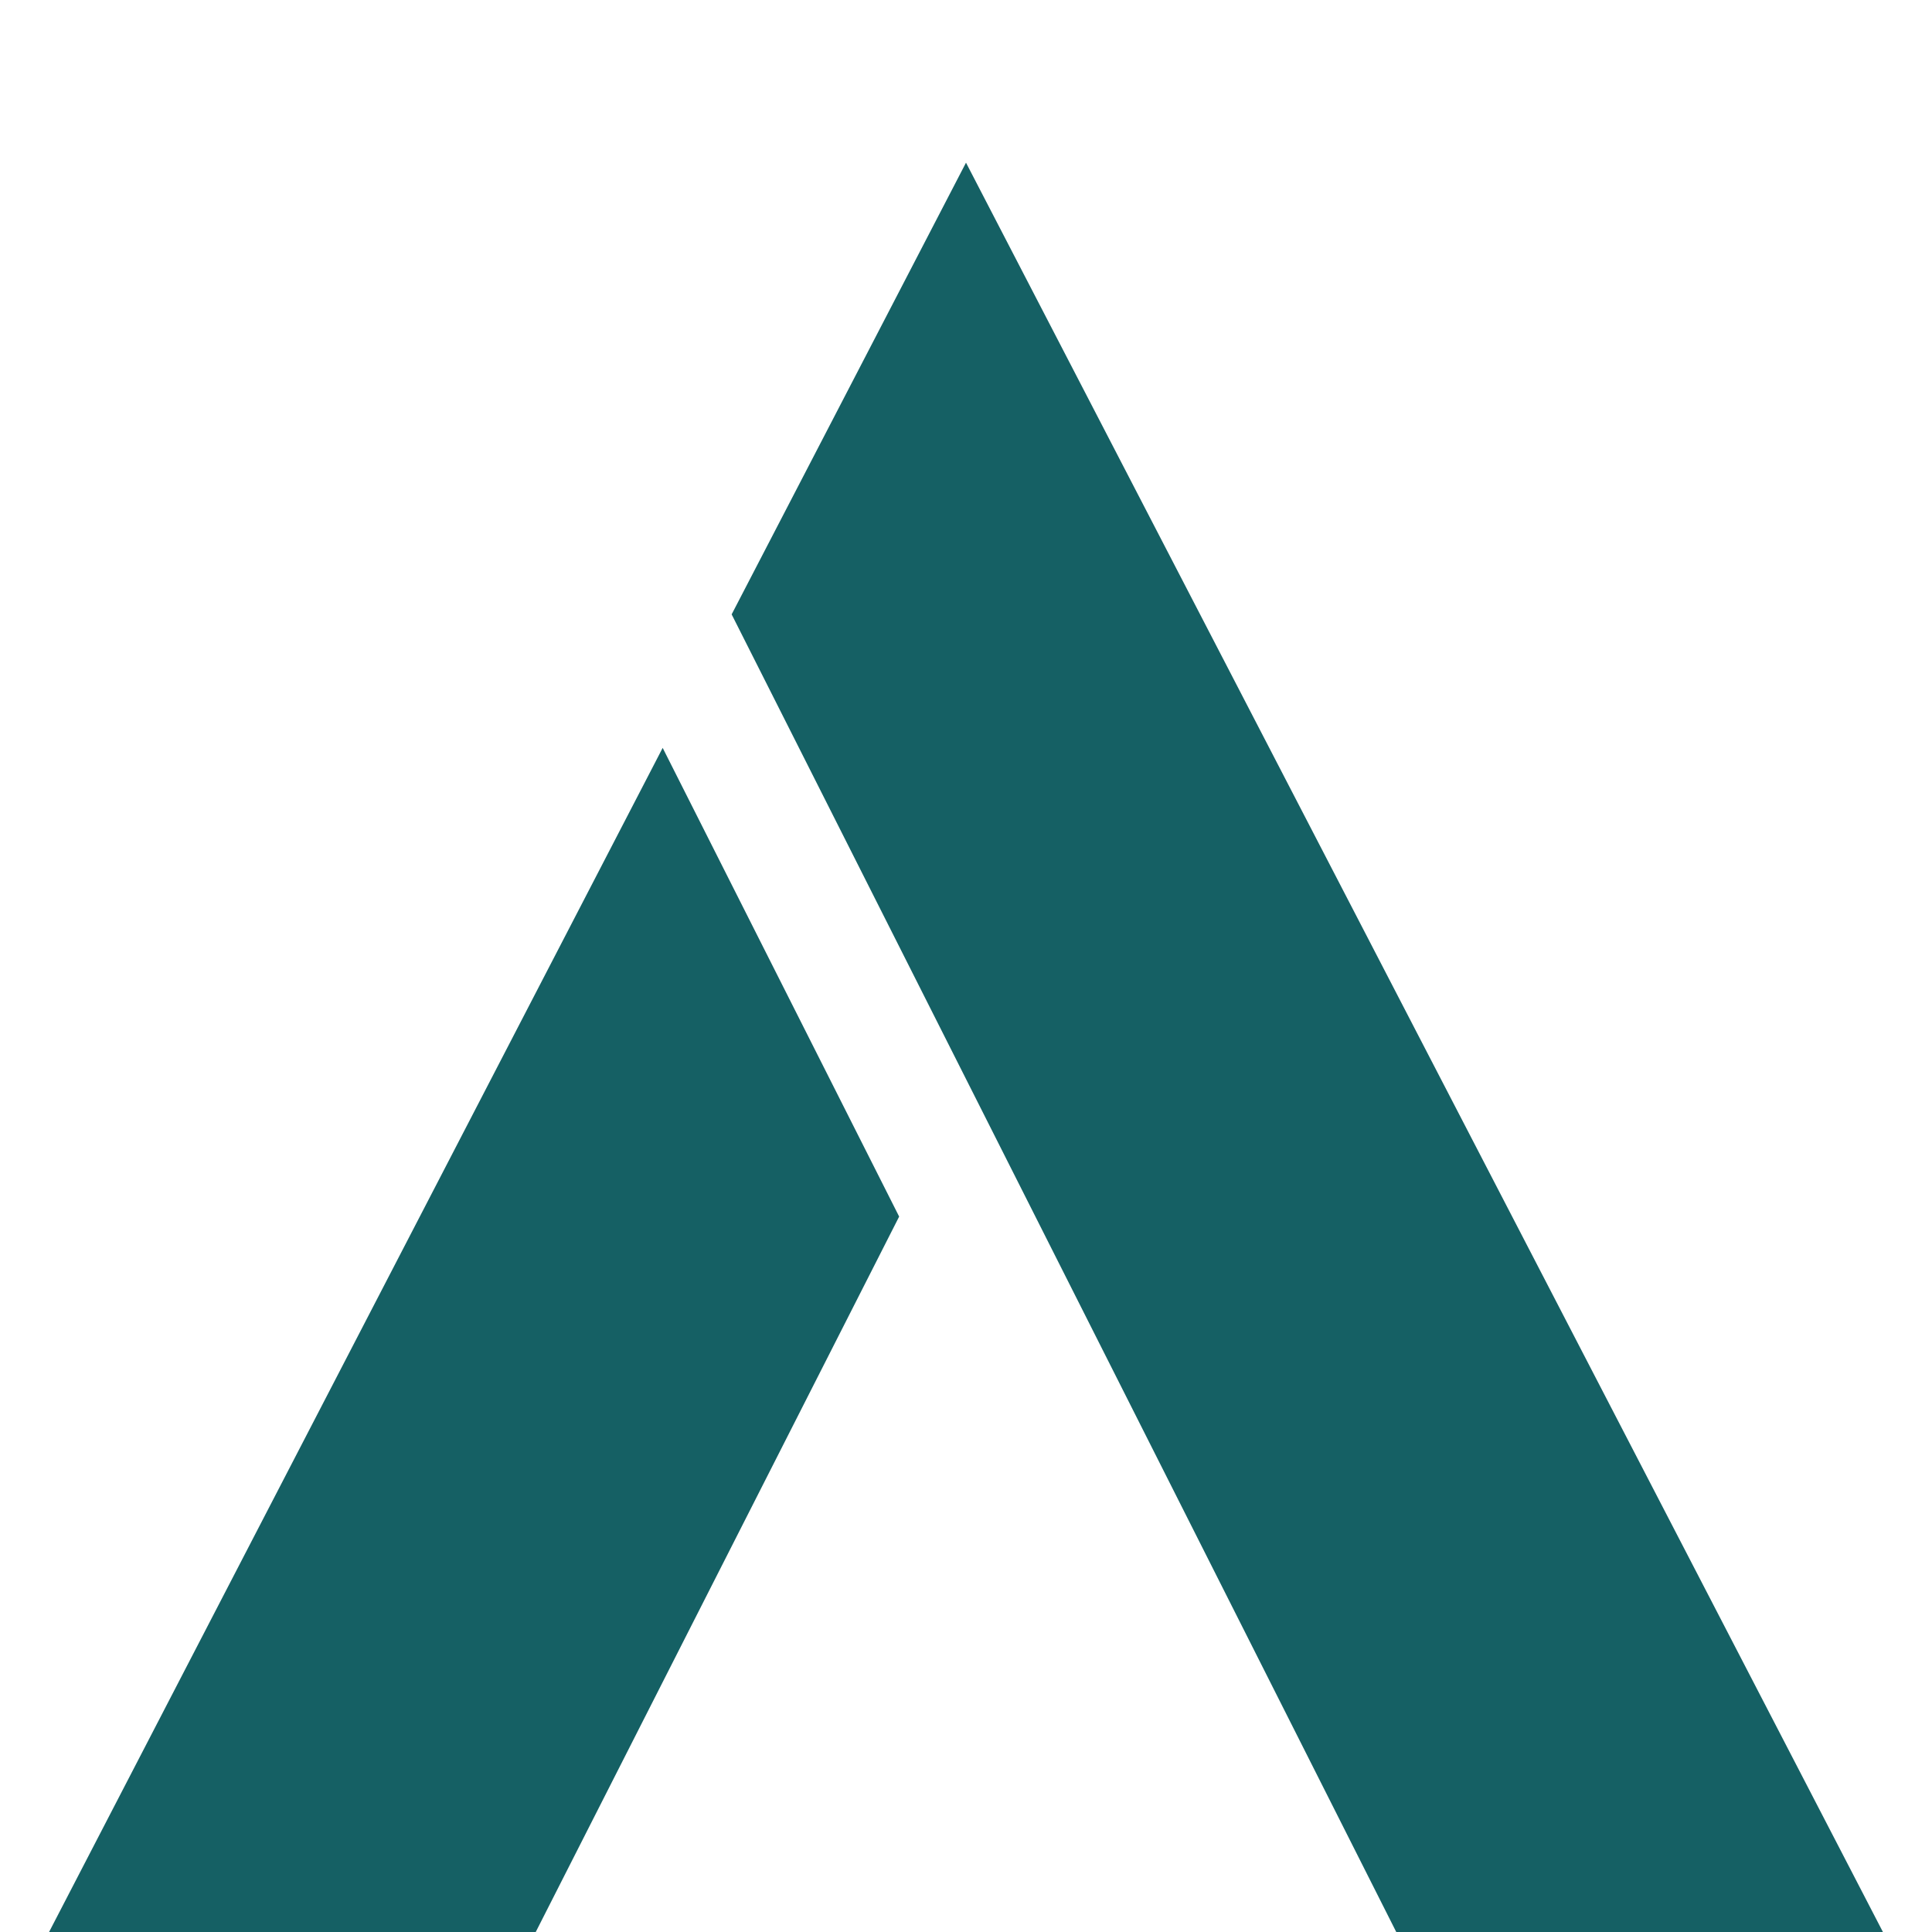 <svg width="10" height="10" viewBox="0 0 10 10" fill="none" xmlns="http://www.w3.org/2000/svg">
<path d="M3.787 3.18L5 0.842L9.746 10H7.227L3.787 3.18ZM4.654 6.297L2.773 10H0.254L3.43 3.871L4.654 6.297Z" fill="#156064"/>
</svg>
